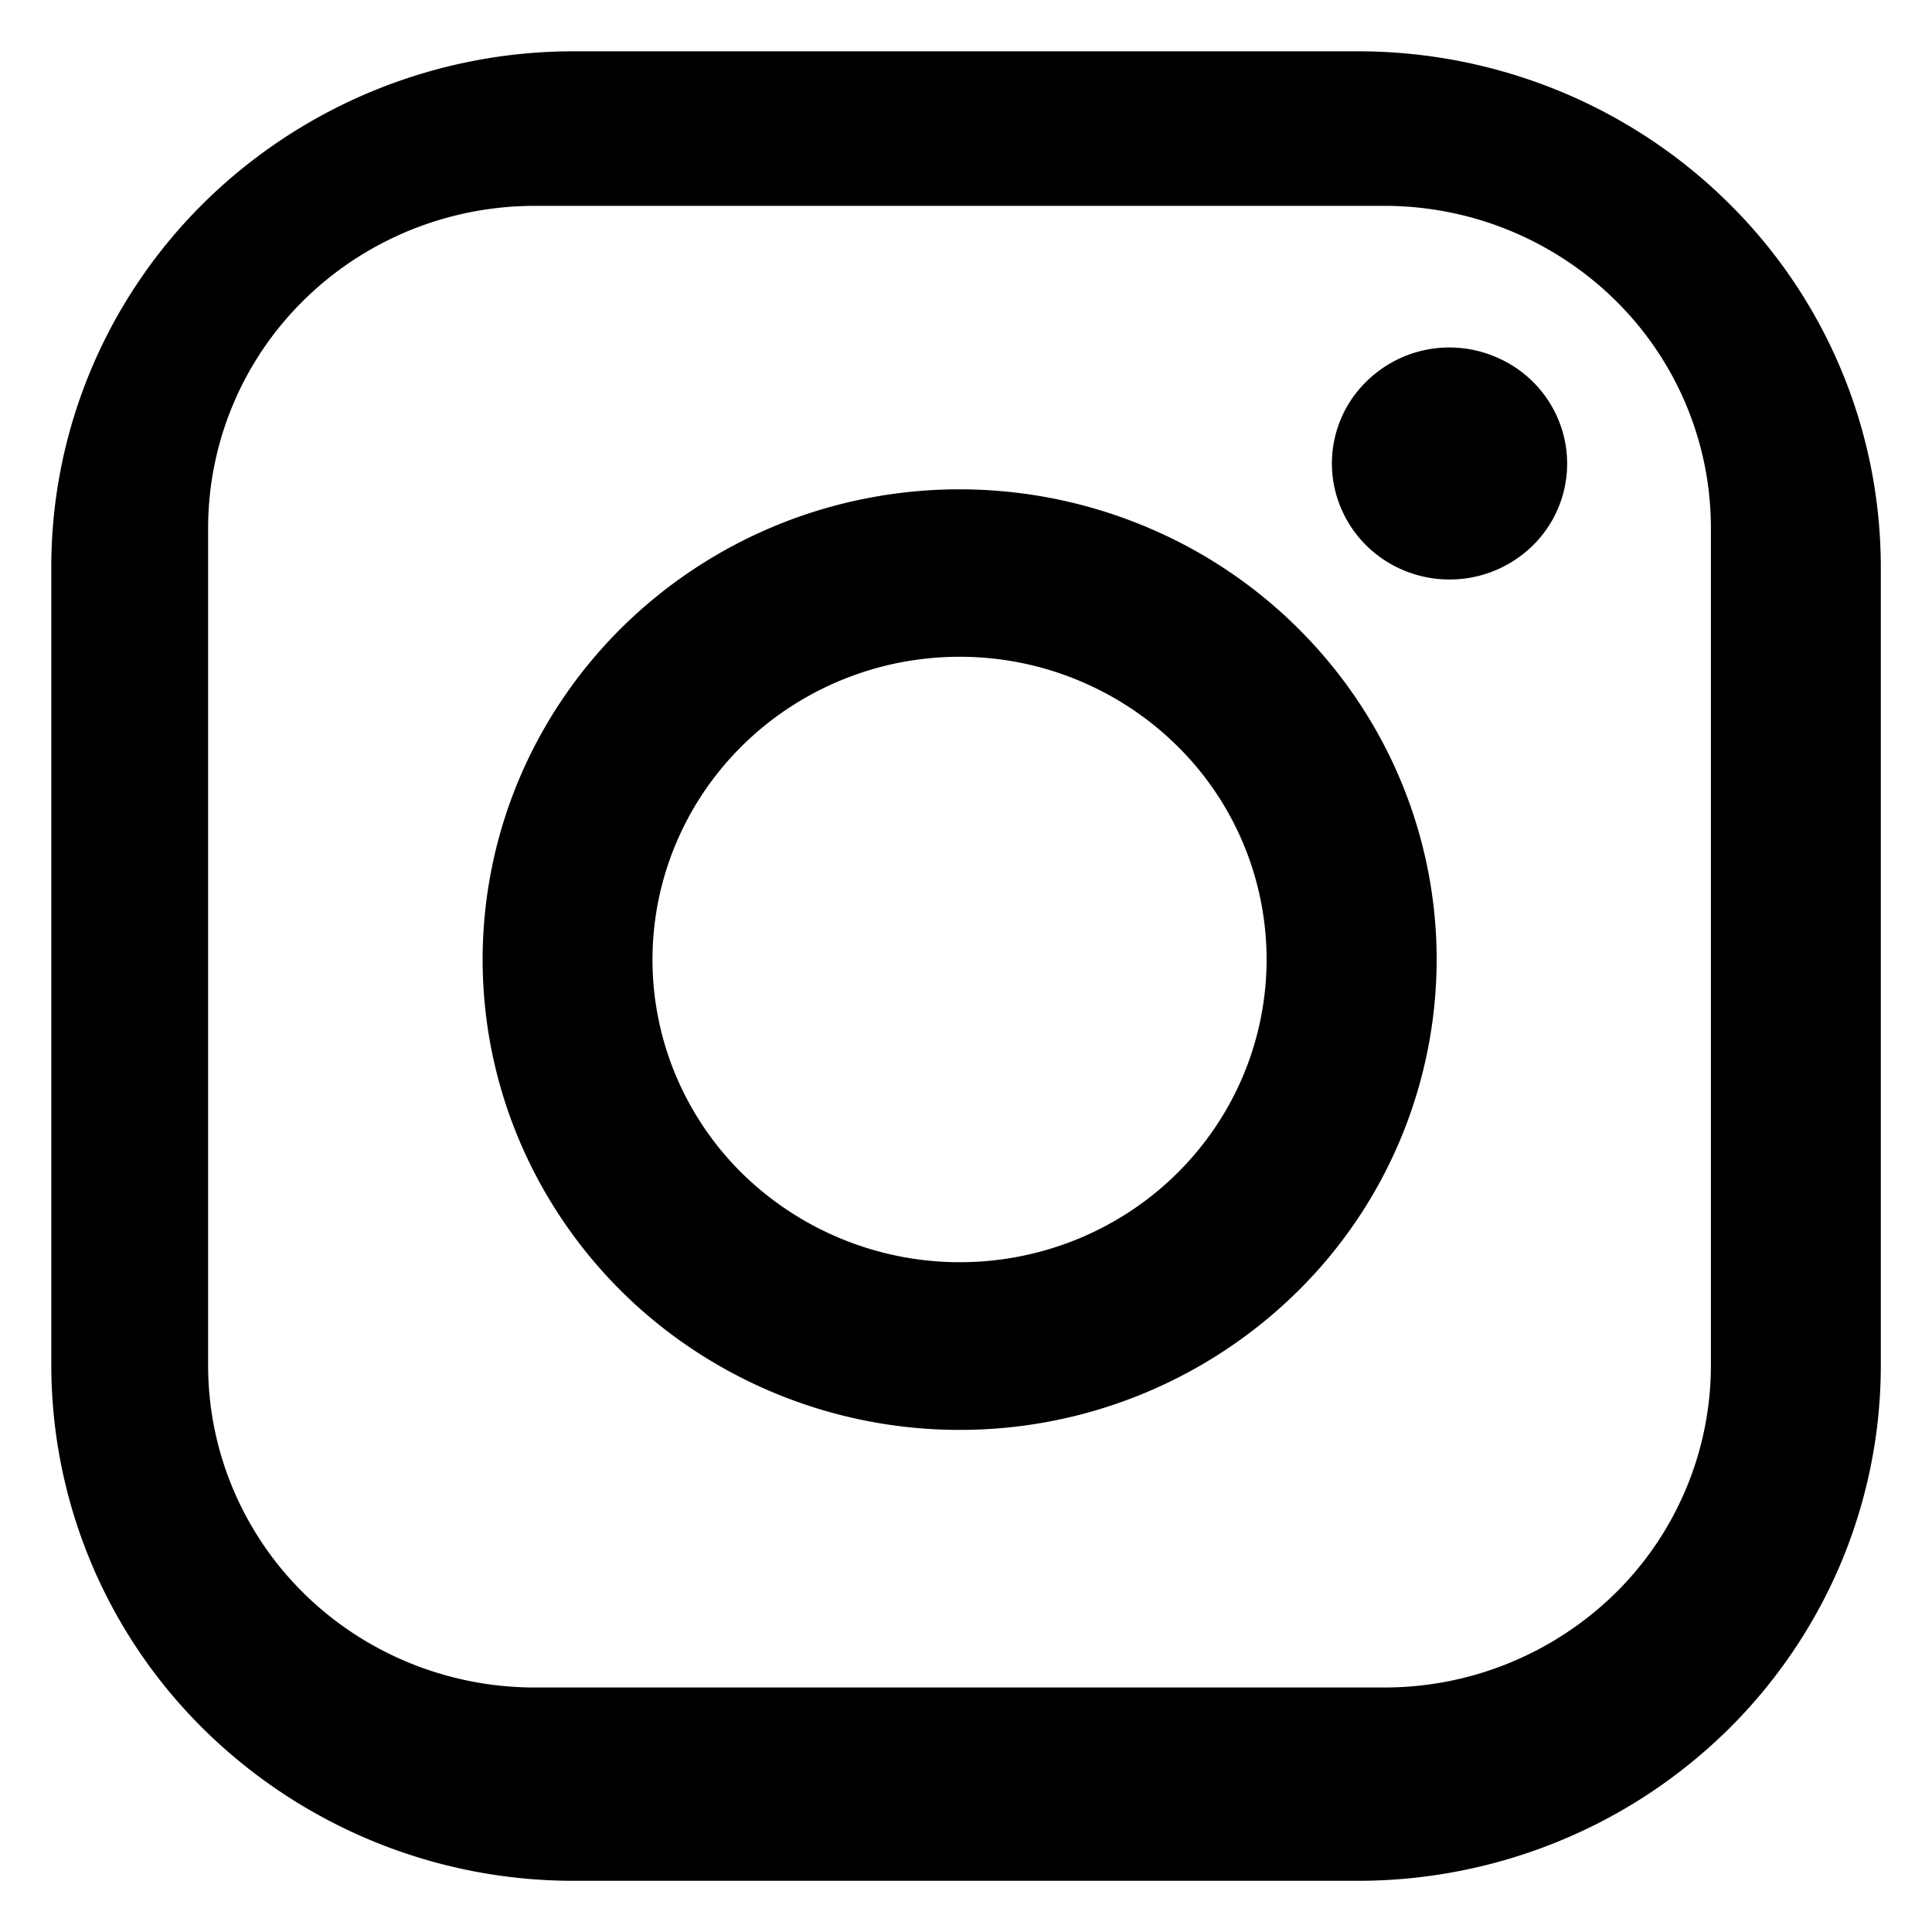 <svg width="18" height="18" viewBox="0 0 18 18" fill="inherit" xmlns="http://www.w3.org/2000/svg"><path fill-rule="evenodd" clip-rule="evenodd" d="M12.653 17.523H5.348a4.906 4.906 0 01-3.444-1.406A4.768 4.768 0 01.478 12.72V5.28c0-1.273.513-2.495 1.426-3.395A4.906 4.906 0 015.348.478h7.305c1.291 0 2.53.505 3.444 1.406a4.768 4.768 0 011.426 3.395v7.443c0 .63-.126 1.254-.37 1.837a4.8 4.8 0 01-1.056 1.558c-.453.445-.99.8-1.58 1.04a4.93 4.93 0 01-1.864.366zM15.94 4.919c0-.796-.32-1.56-.891-2.122a3.066 3.066 0 00-2.153-.879H4.982c-.807 0-1.581.316-2.152.879a2.98 2.98 0 00-.891 2.122v7.803c0 .795.32 1.559.891 2.122.57.562 1.345.878 2.152.878h7.914a3.07 3.07 0 002.153-.878 2.98 2.98 0 00.891-2.122V4.919zm-2.435.48c-.217 0-.428-.063-.609-.182a1.084 1.084 0 01-.403-.485 1.066 1.066 0 01.237-1.177 1.1 1.1 0 011.194-.234c.2.081.372.22.492.398a1.069 1.069 0 01-.136 1.364 1.104 1.104 0 01-.775.316zM8.94 13.322a4.489 4.489 0 01-2.469-.739 4.395 4.395 0 01-1.636-1.966 4.324 4.324 0 01-.253-2.532c.171-.85.595-1.63 1.216-2.243a4.464 4.464 0 012.275-1.199 4.503 4.503 0 012.568.25 4.43 4.43 0 011.994 1.613c.489.72.75 1.568.75 2.434a4.35 4.35 0 01-1.302 3.098 4.477 4.477 0 01-3.143 1.284zm0-7.203a2.89 2.89 0 00-1.59.476c-.47.31-.836.75-1.053 1.266a2.784 2.784 0 00-.163 1.63c.11.547.383 1.05.783 1.444a2.899 2.899 0 003.118.611c.523-.213.97-.575 1.284-1.039a2.793 2.793 0 00-.355-3.561 2.882 2.882 0 00-2.024-.827z"/></svg>